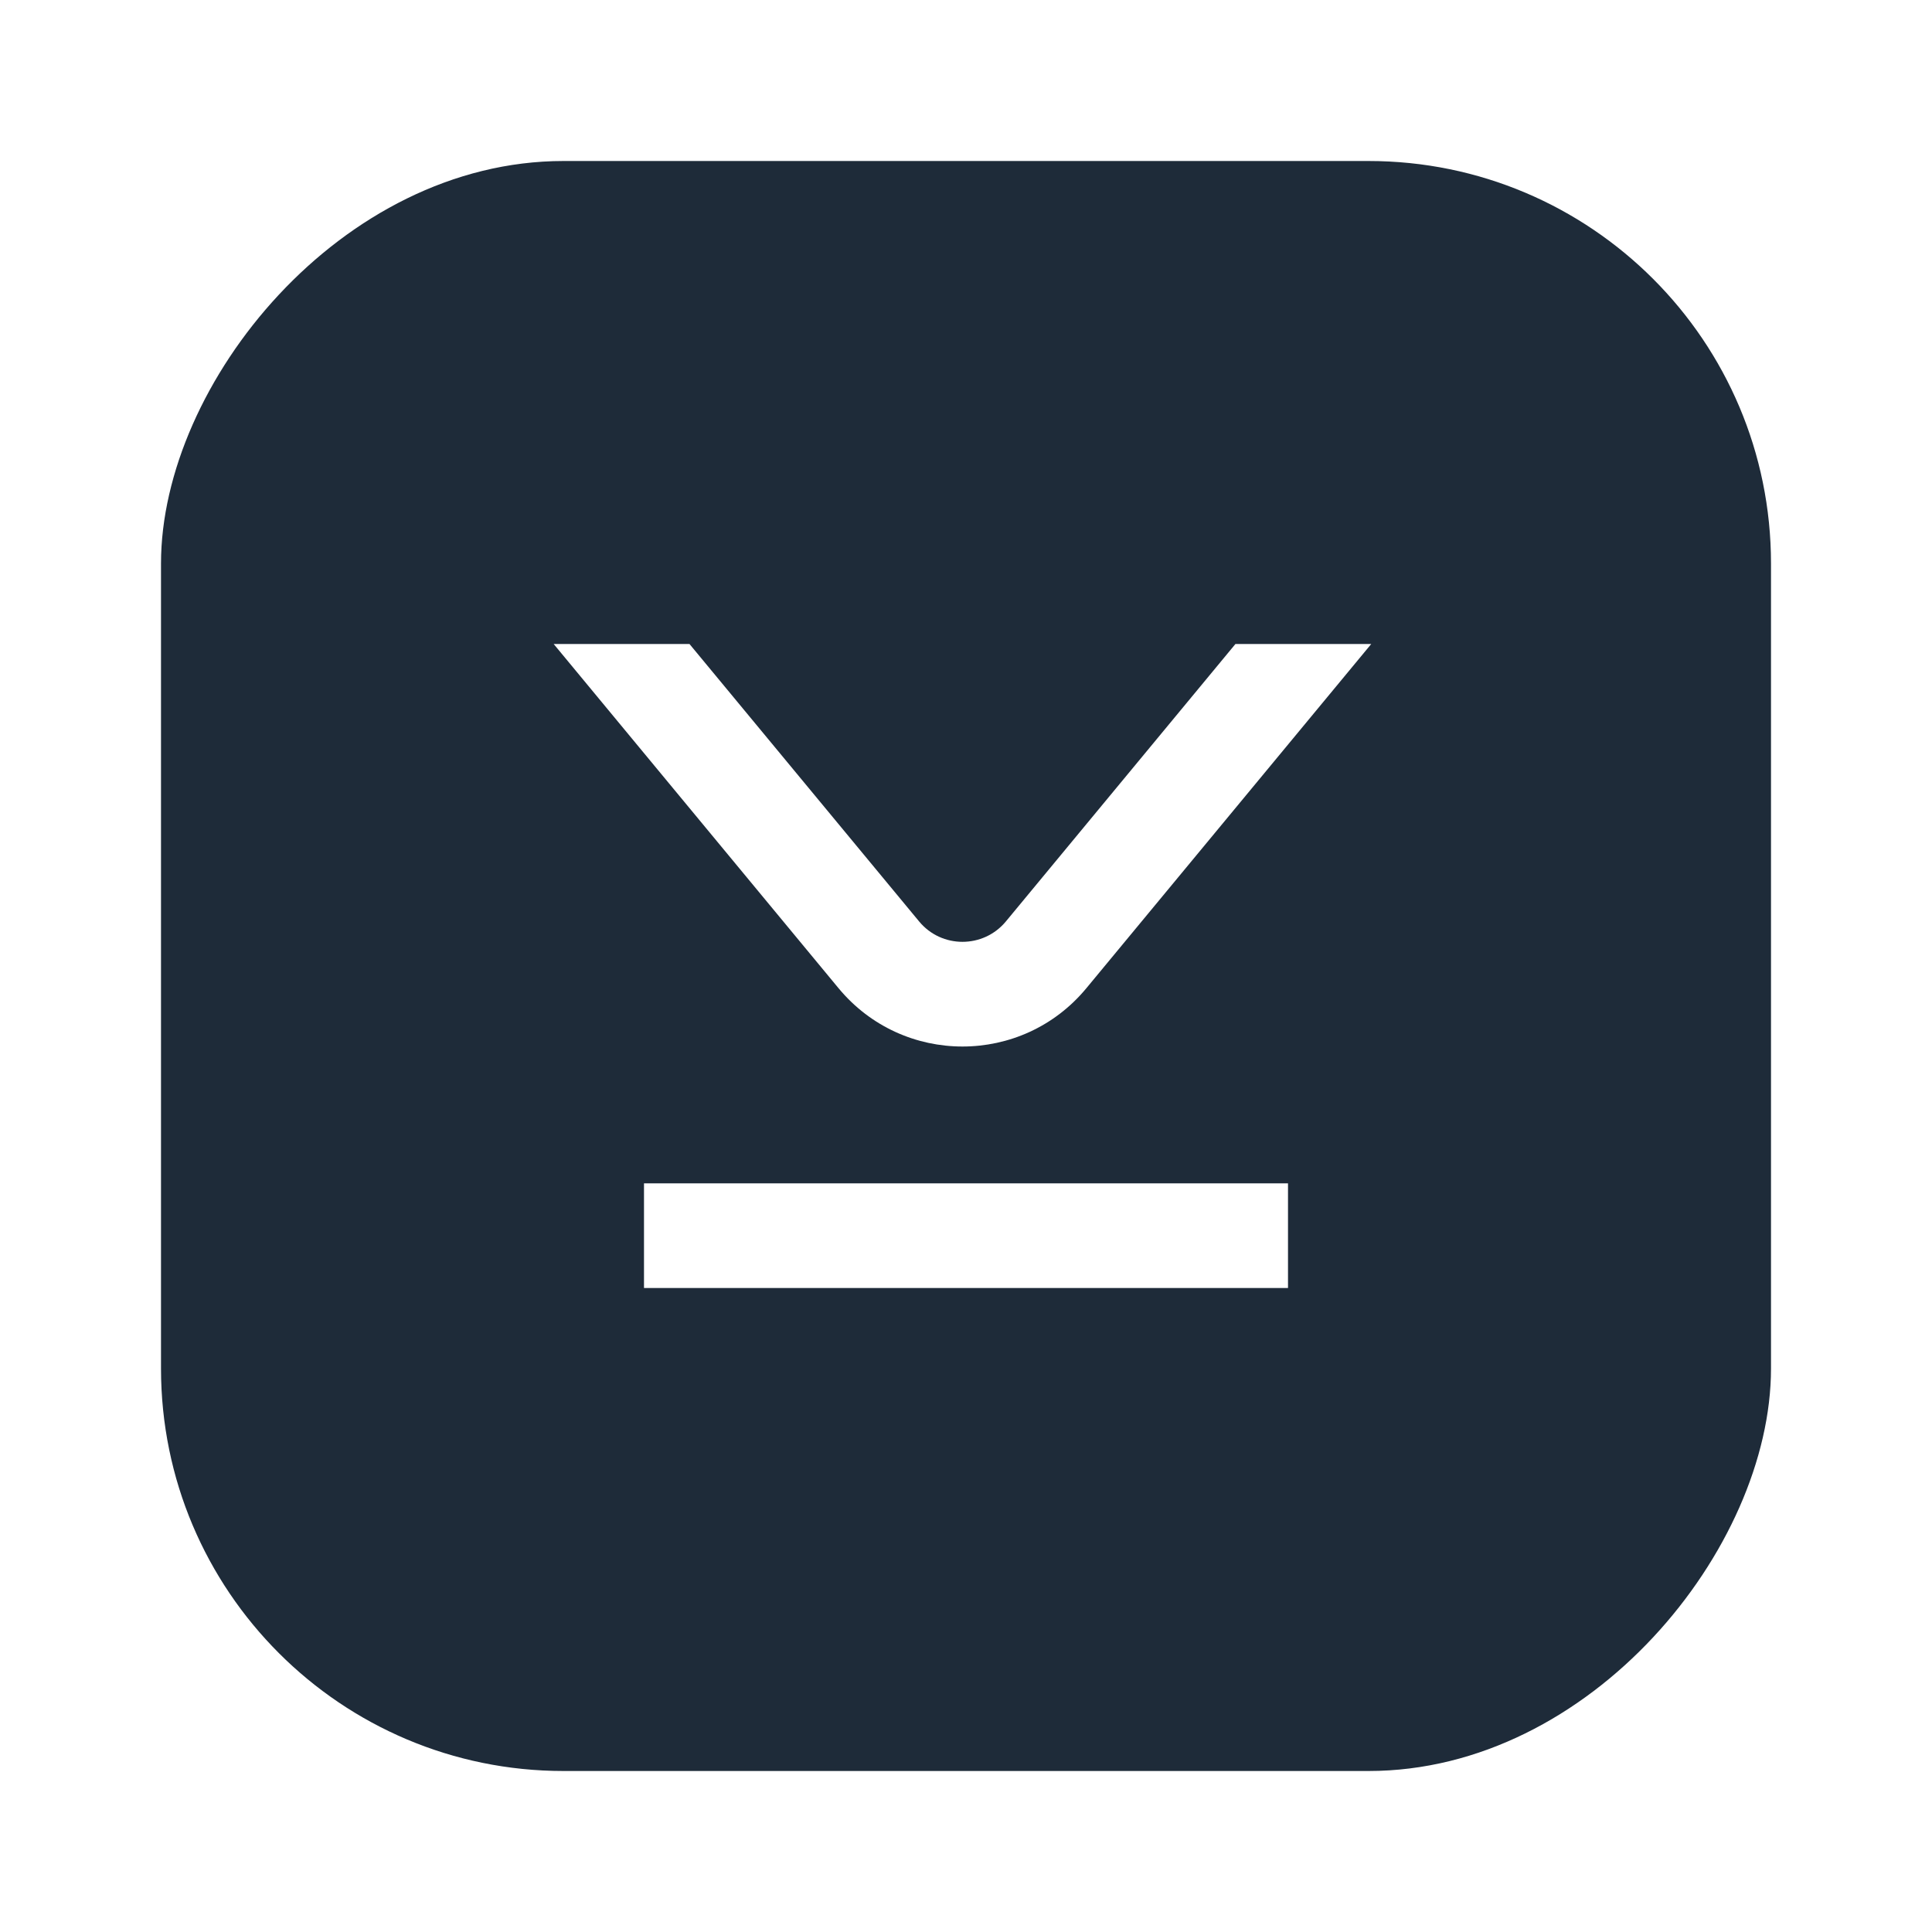 <svg width="24" height="24" viewBox="0 0 24 24" fill="none" xmlns="http://www.w3.org/2000/svg">
<rect width="24" height="24" fill="white"/>
<rect width="20" height="20" rx="5" transform="translate(2 22) scale(1 -1)" fill="#1E2B39"/>
<path fill-rule="evenodd" clip-rule="evenodd" d="M8.469 5H10.156L6.618 0.725C5.819 -0.242 4.338 -0.242 3.538 0.725L0 5H1.687L4.54 1.553C4.819 1.216 5.337 1.216 5.617 1.553L8.469 5Z" transform="translate(6.878 13) scale(1 -1)" fill="white"/>
<path fill-rule="evenodd" clip-rule="evenodd" d="M8 0H0V1.3H8V0Z" transform="translate(8 14.7)" fill="white"/>
</svg>
